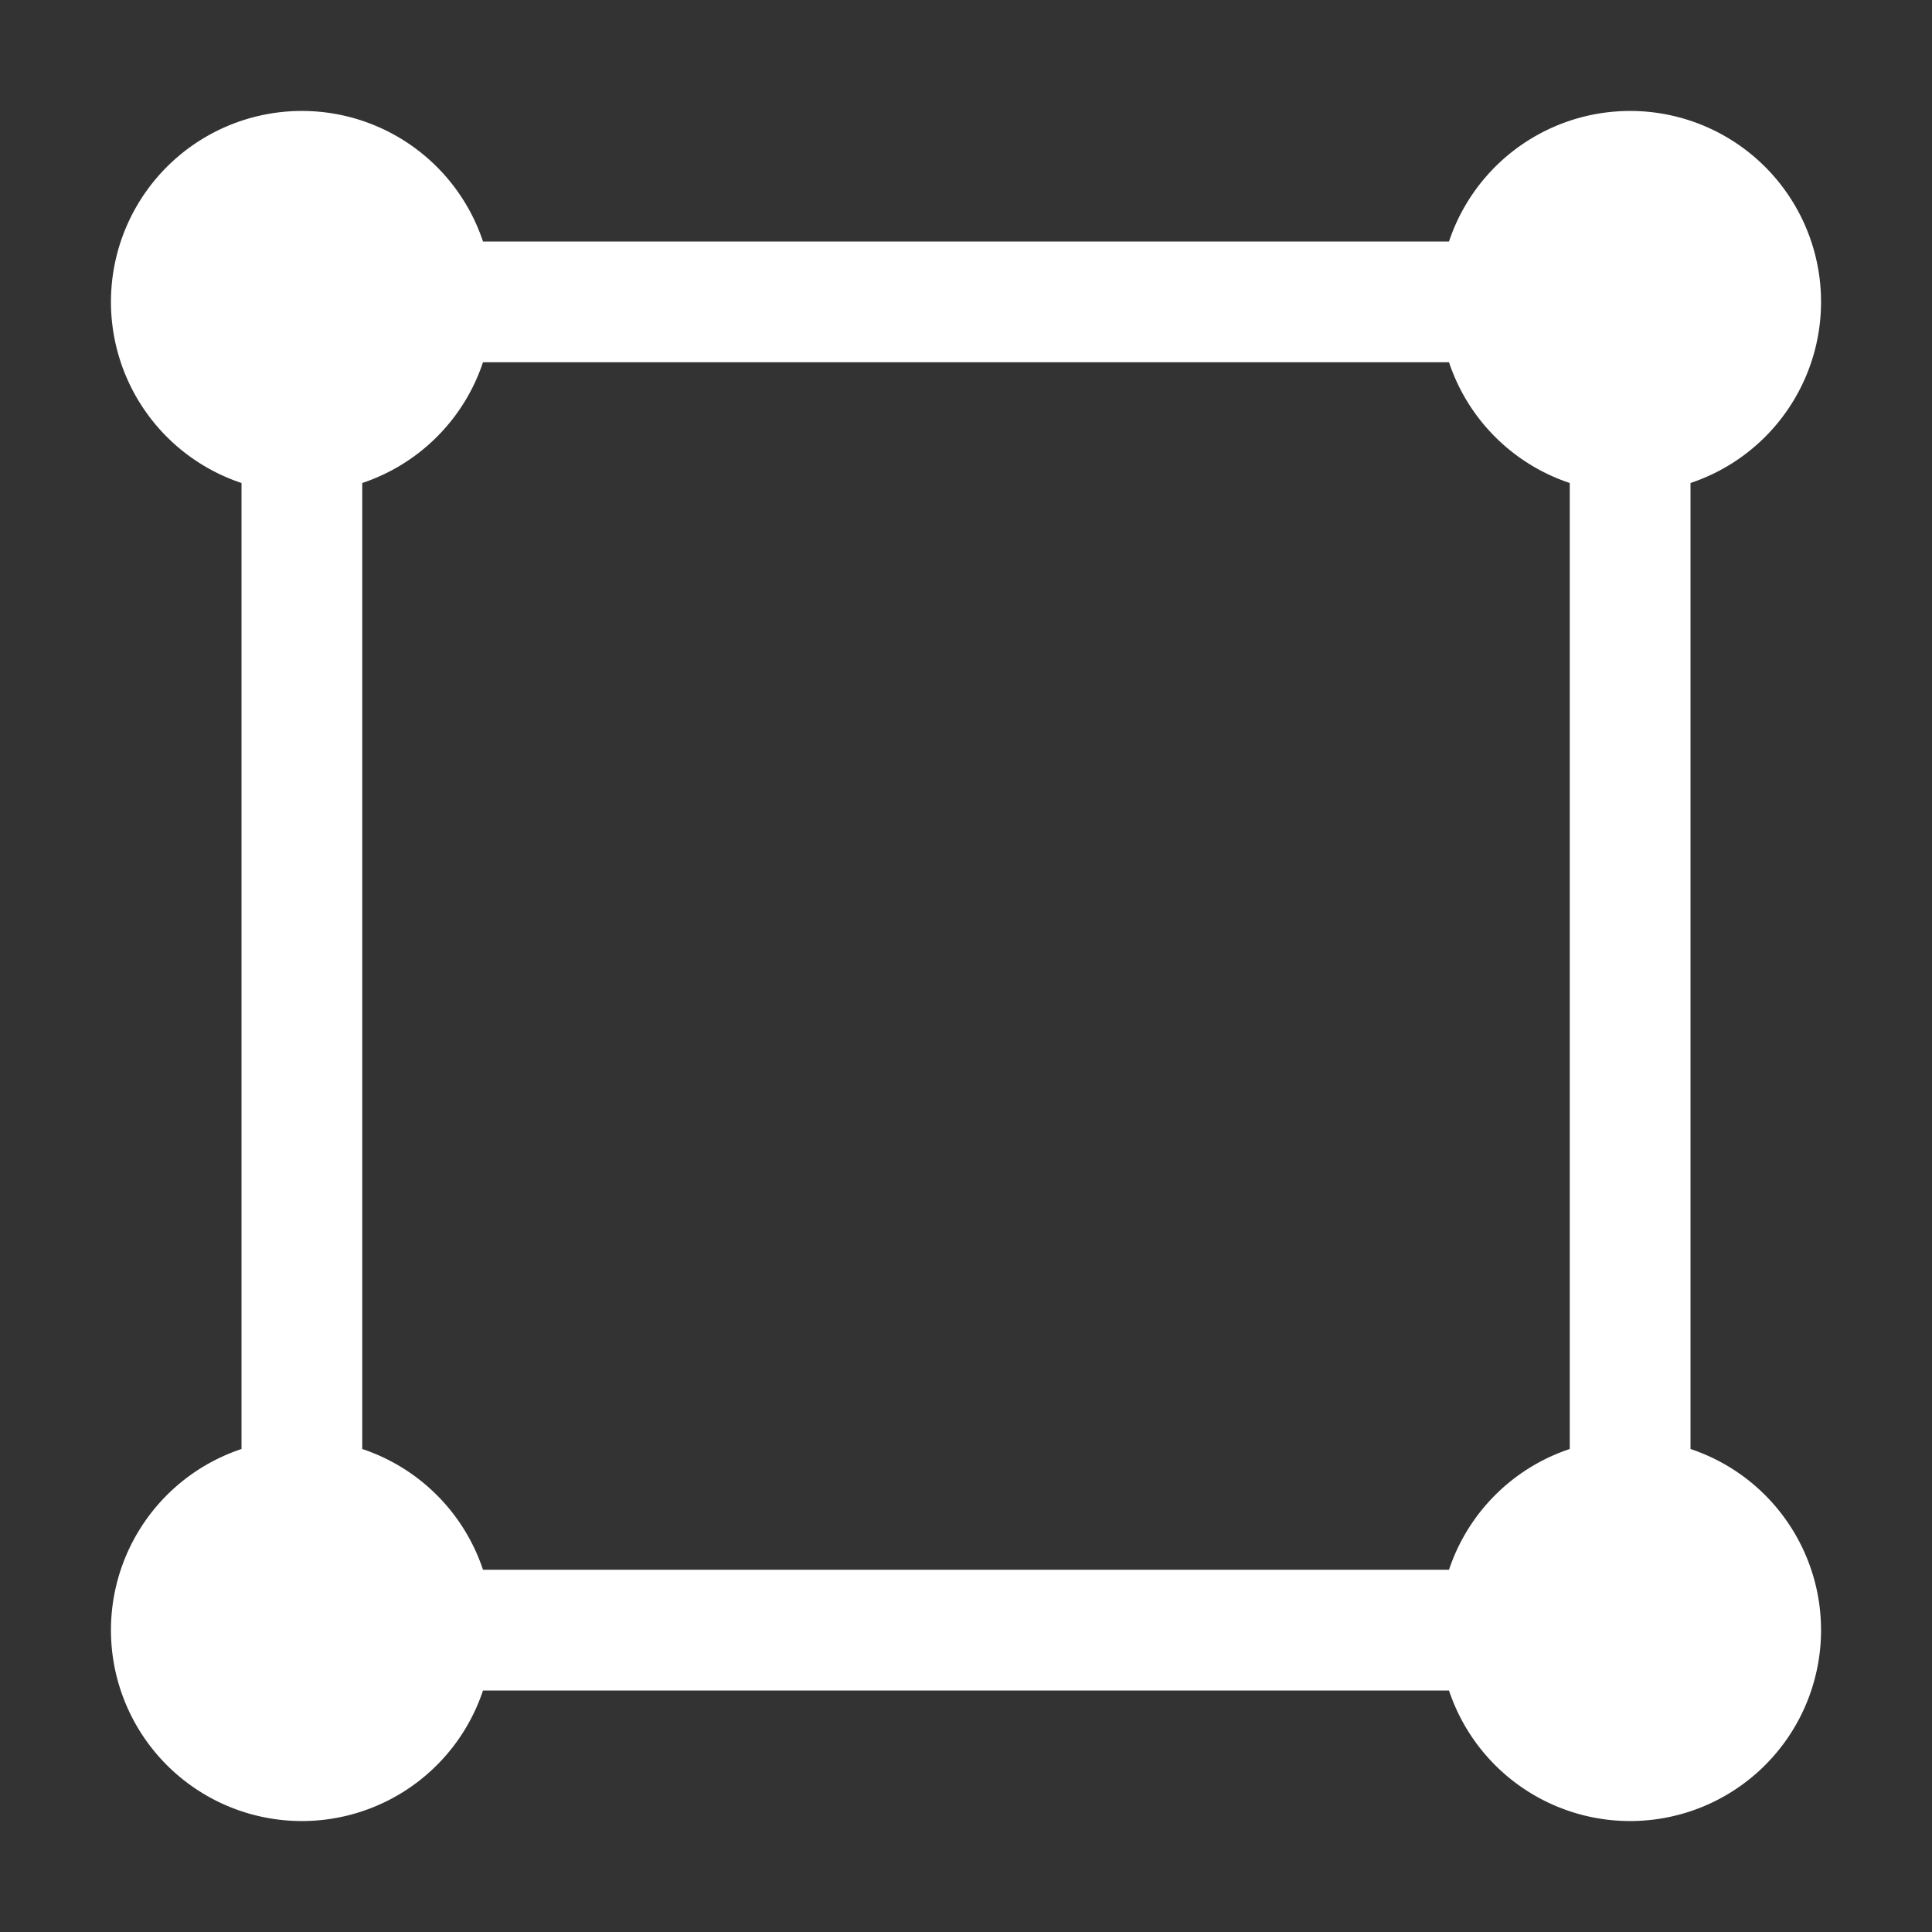 <svg viewBox="0 0 16 16" width="16" height="16" xmlns="http://www.w3.org/2000/svg" fill="#fff" fill-opacity="1">
  <rect x="0" y="0" width="16" height="16" fill="#333333" stroke="none"/>
  <path d="M4 2 12 2Q14 2 14 4L14 12Q14 14 12 14L4 14Q2 14 2 12L2 4Q2 2 4 2M3 4 3 12Q3 13 4 13L12 13Q13 13 13 12L13 4Q13 3 12 3L4 3Q3 3 3 4M13 12A1 1 0 0114 15 1 1 0 0113 12M3 12A1 1 0 012 15 1 1 0 013 12M3 4A1 1 0 012 1 1 1 0 013 4M13 4A1 1 0 0114 1 1 1 0 0113 4"></path>
</svg>
